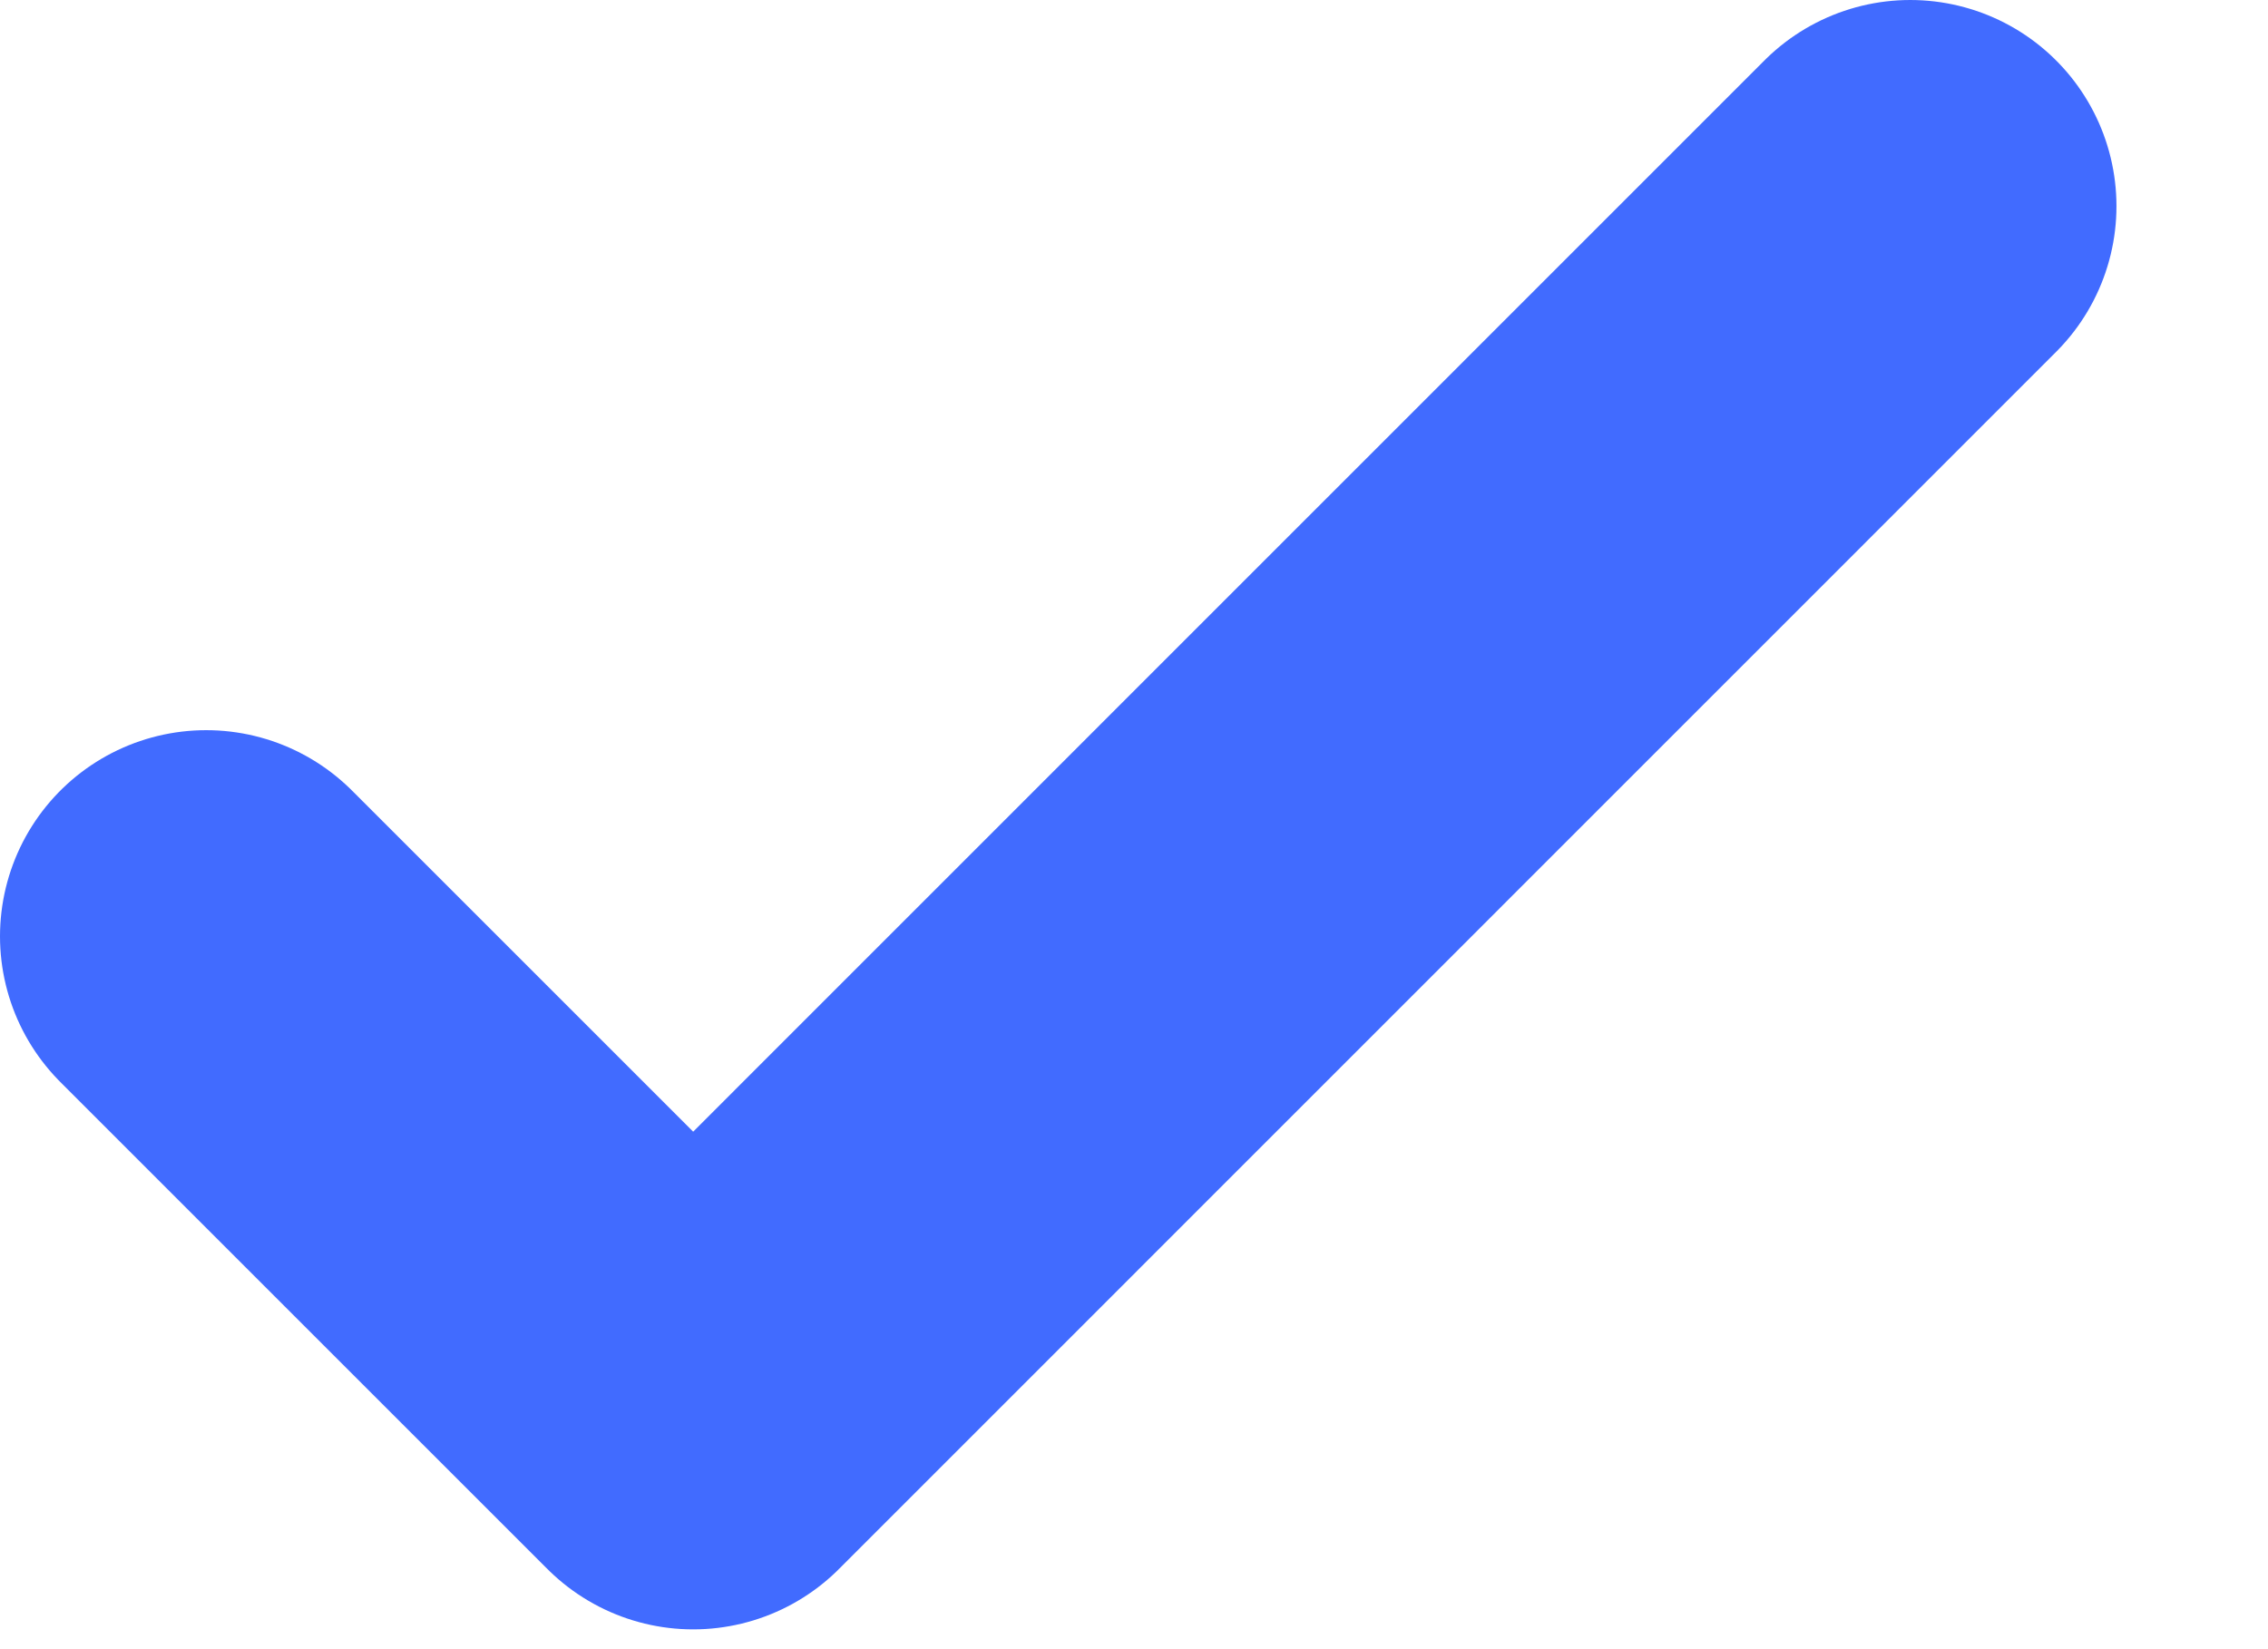 <svg width="11" height="8" viewBox="0 0 11 8" fill="none" xmlns="http://www.w3.org/2000/svg">
<path d="M1 4.542L3.362 6.904L9.265 1" stroke="#416BFF" stroke-width="2" stroke-linecap="round" stroke-linejoin="round"/>
</svg>
